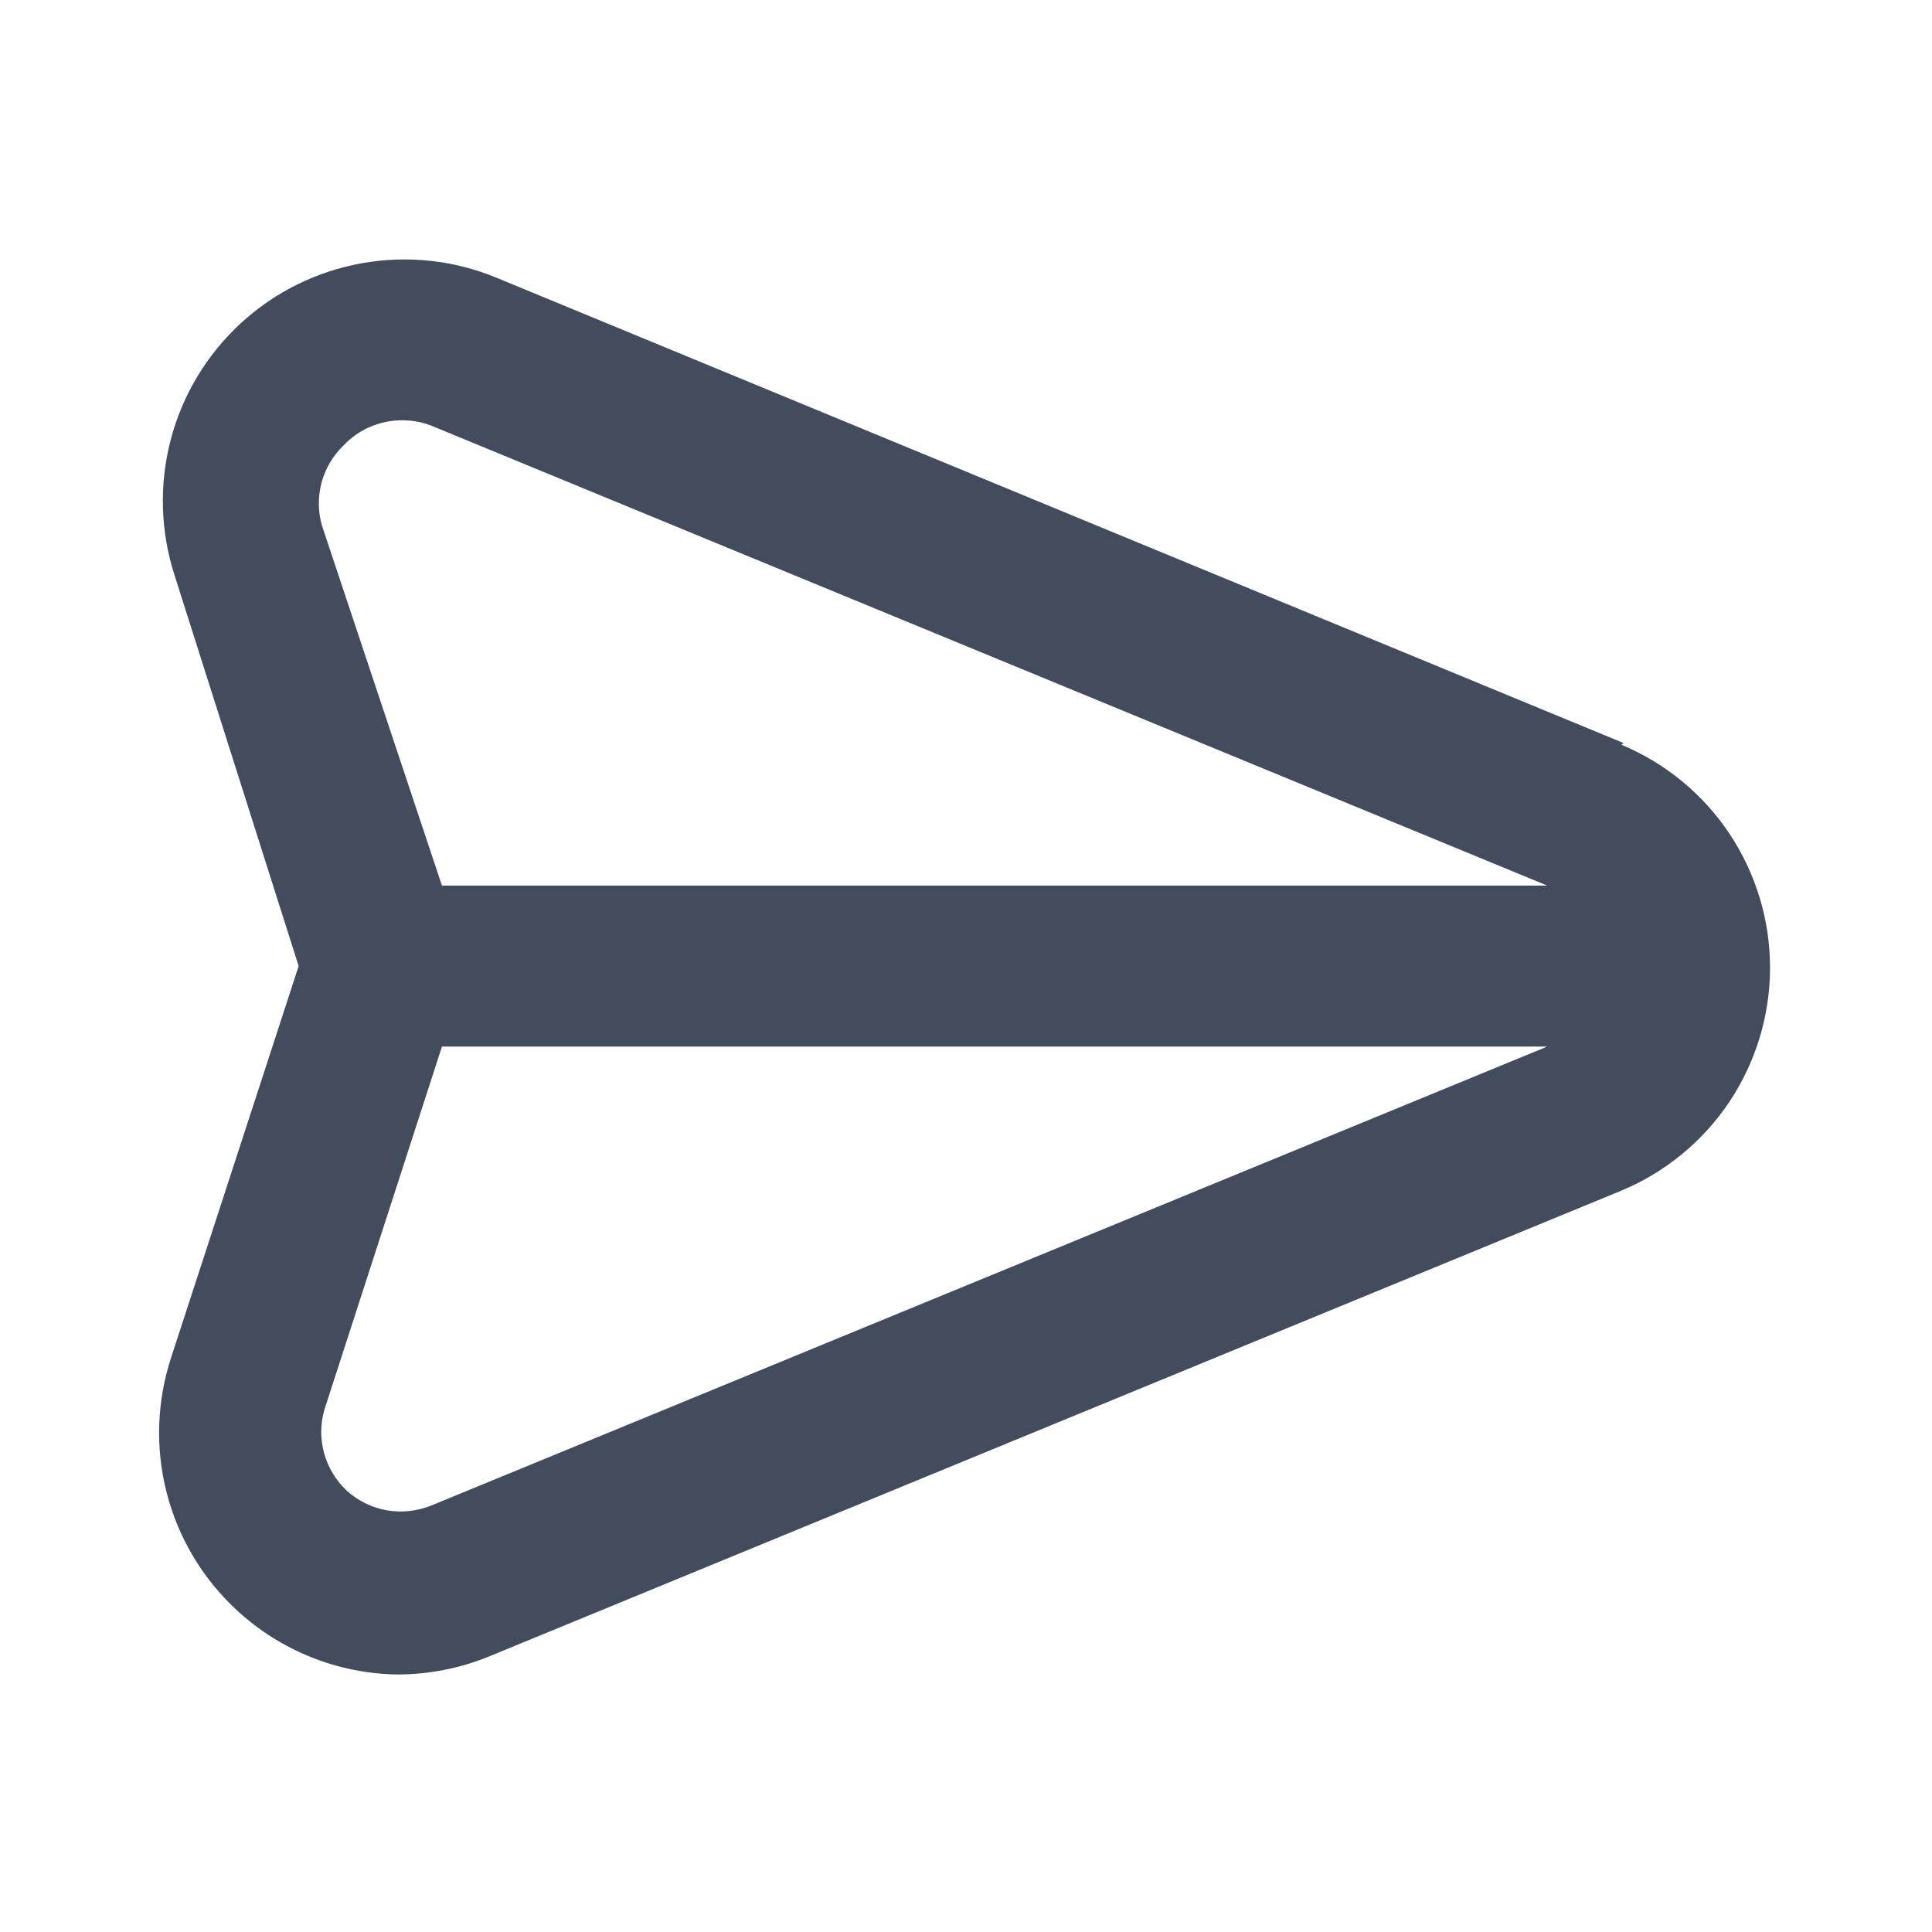<svg width="24" height="24" viewBox="0 0 24 24" fill="none" xmlns="http://www.w3.org/2000/svg">
<path d="M20.17 9.231L6.17 3.451C5.64 3.231 5.059 3.169 4.495 3.27C3.93 3.371 3.407 3.631 2.986 4.02C2.565 4.41 2.264 4.911 2.12 5.466C1.975 6.021 1.993 6.605 2.17 7.151L3.71 12.001L2.13 16.851C1.948 17.398 1.927 17.986 2.071 18.545C2.215 19.104 2.516 19.609 2.94 20.001C3.485 20.506 4.197 20.791 4.94 20.801C5.335 20.8 5.726 20.722 6.09 20.571L20.14 14.791C20.687 14.563 21.155 14.178 21.484 13.686C21.812 13.193 21.988 12.613 21.988 12.021C21.988 11.428 21.812 10.849 21.484 10.356C21.155 9.863 20.687 9.478 20.14 9.251L20.17 9.231ZM5.36 18.701C5.184 18.773 4.99 18.794 4.802 18.761C4.614 18.727 4.44 18.64 4.3 18.511C4.168 18.384 4.073 18.225 4.025 18.048C3.978 17.872 3.979 17.686 4.03 17.511L5.49 13.001H19.22L5.36 18.701ZM5.49 11.001L4 6.531C3.949 6.355 3.948 6.169 3.995 5.993C4.043 5.817 4.138 5.657 4.27 5.531C4.364 5.432 4.477 5.353 4.603 5.3C4.729 5.247 4.864 5.22 5 5.221C5.134 5.221 5.267 5.248 5.39 5.301L19.22 11.001H5.49Z" fill="#424C5D"/>
</svg>
